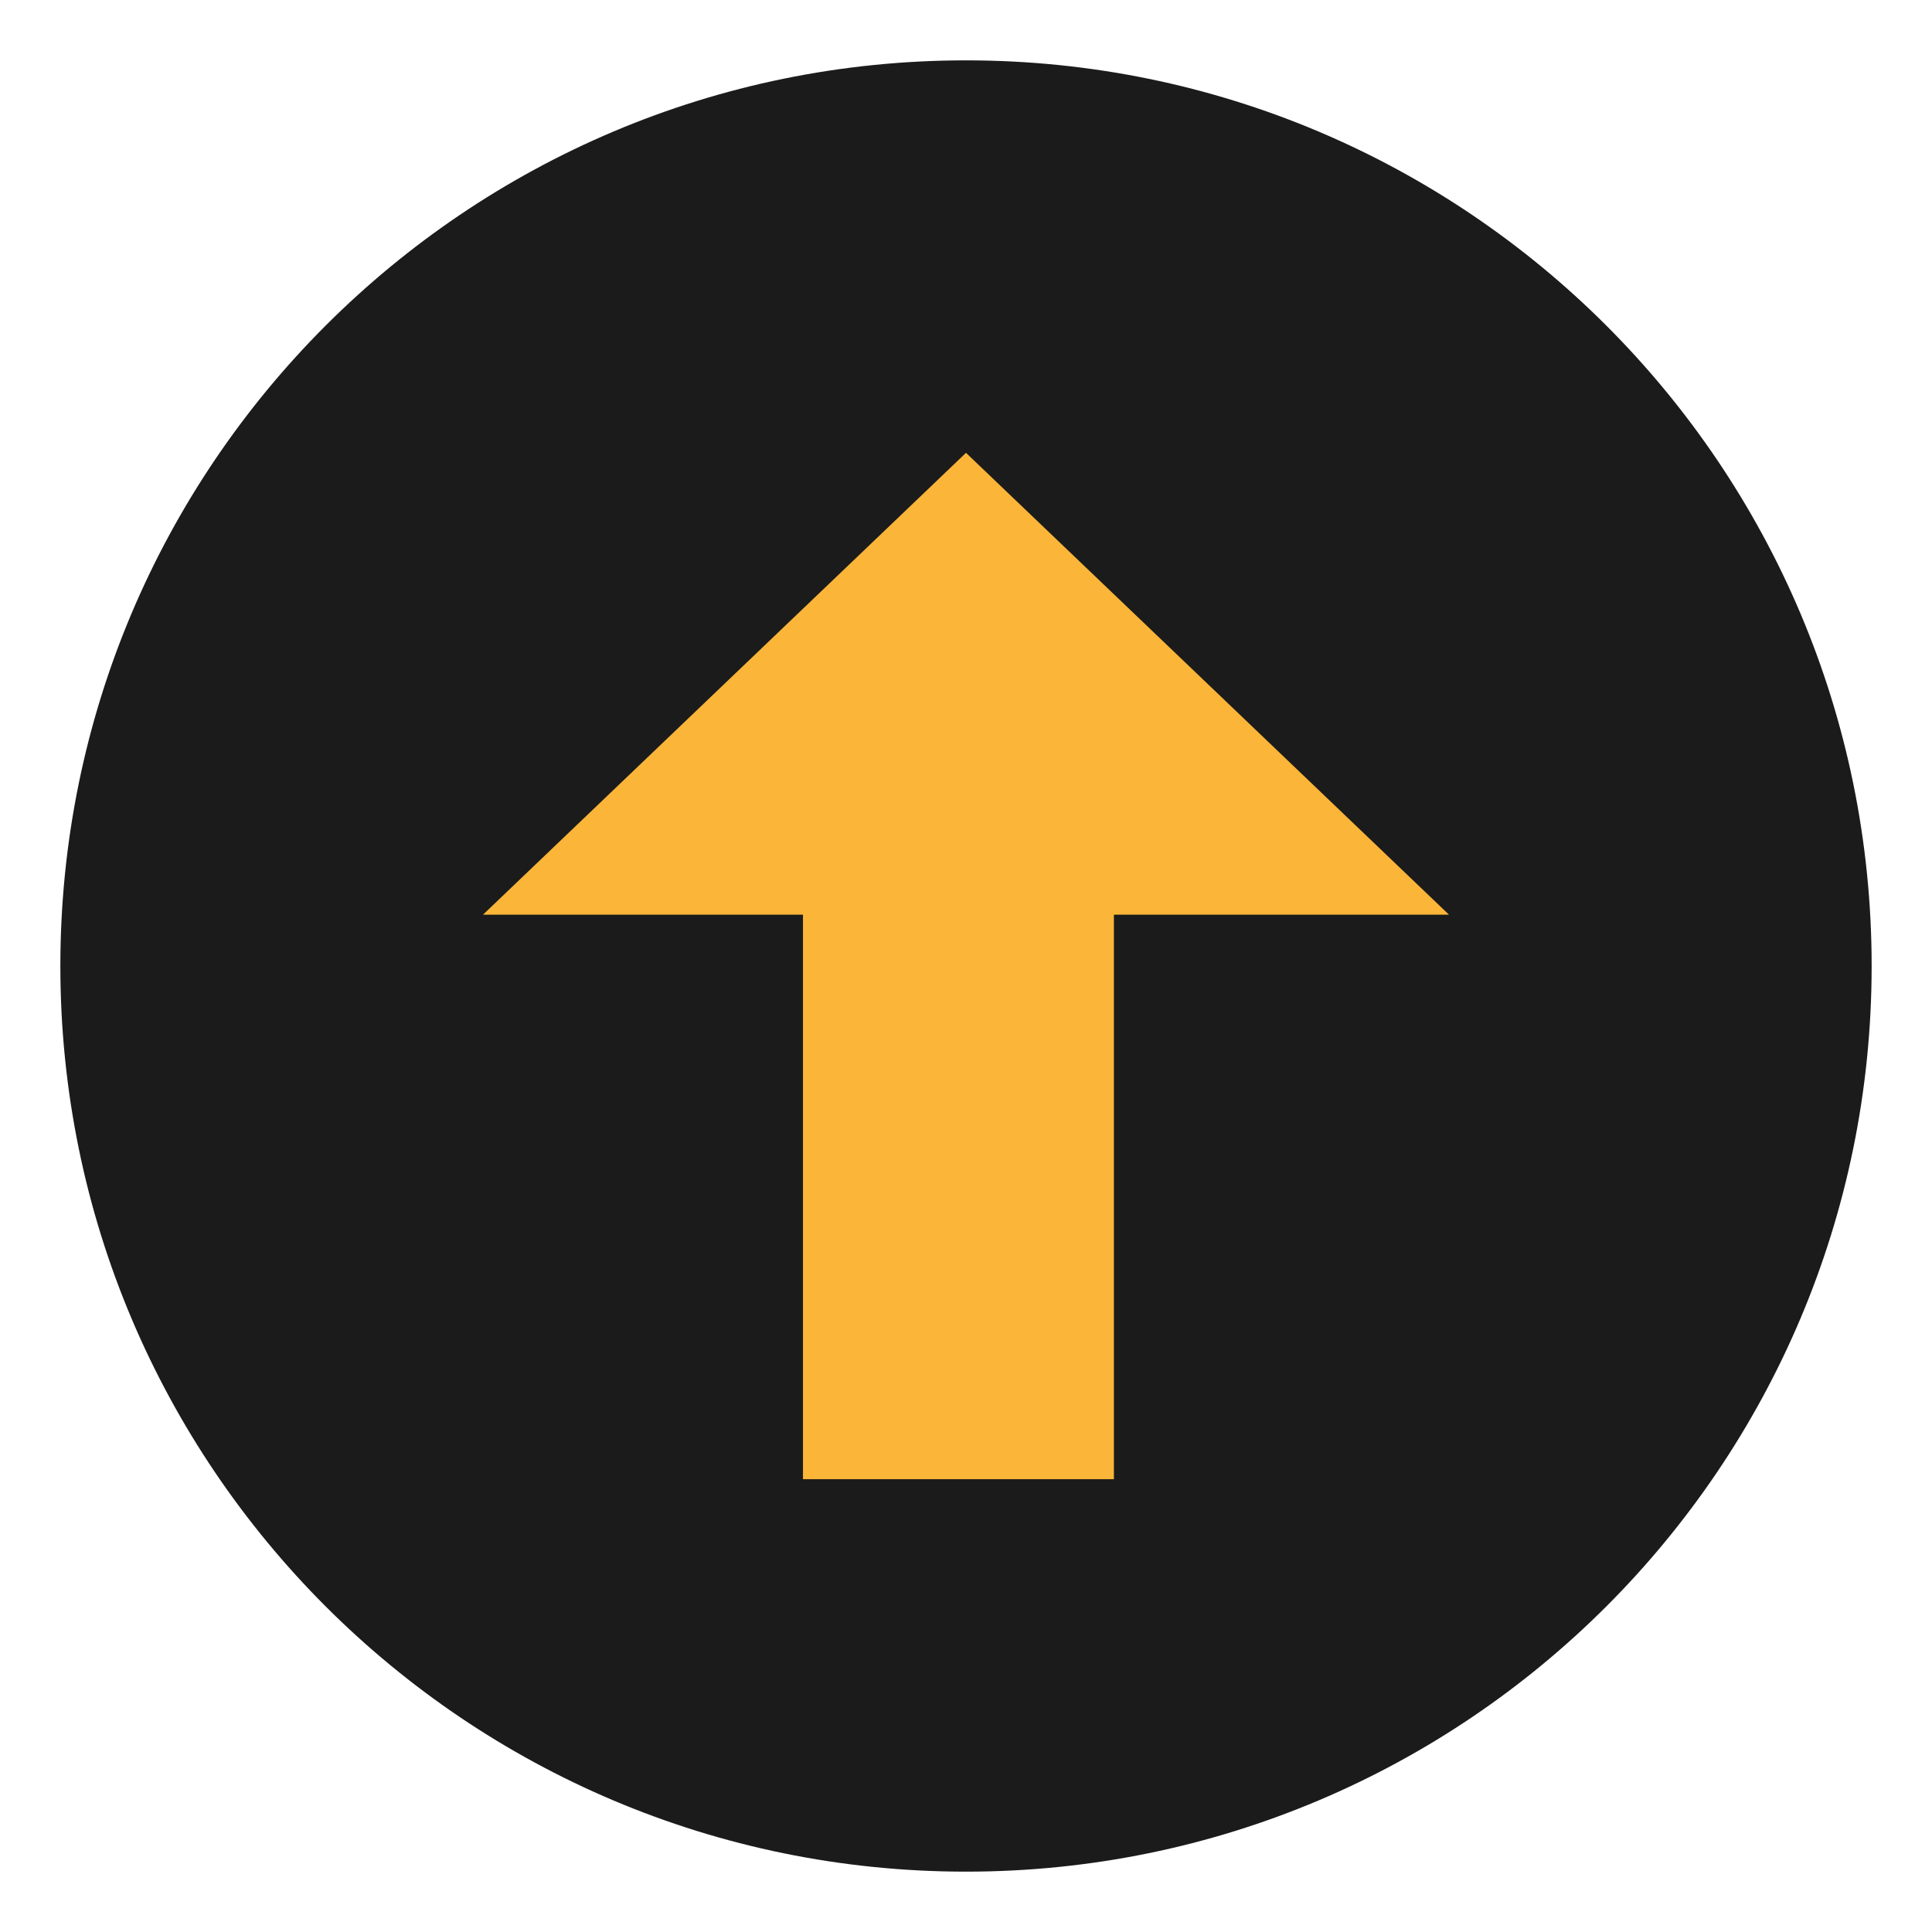 <svg width="50" height="50" viewBox="0 0 50 50" fill="none" xmlns="http://www.w3.org/2000/svg">
<path d="M25 48.438C37.944 48.438 48.438 37.944 48.438 25C48.438 12.056 37.944 1.562 25 1.562C12.056 1.562 1.562 12.056 1.562 25C1.562 37.944 12.056 48.438 25 48.438Z" fill="#1B1B1B"/>
<path d="M37.5 23.672L25 11.719L12.5 23.672H20.781V38.281H28.828V23.672H37.5Z" fill="#FBB538"/>
</svg>
